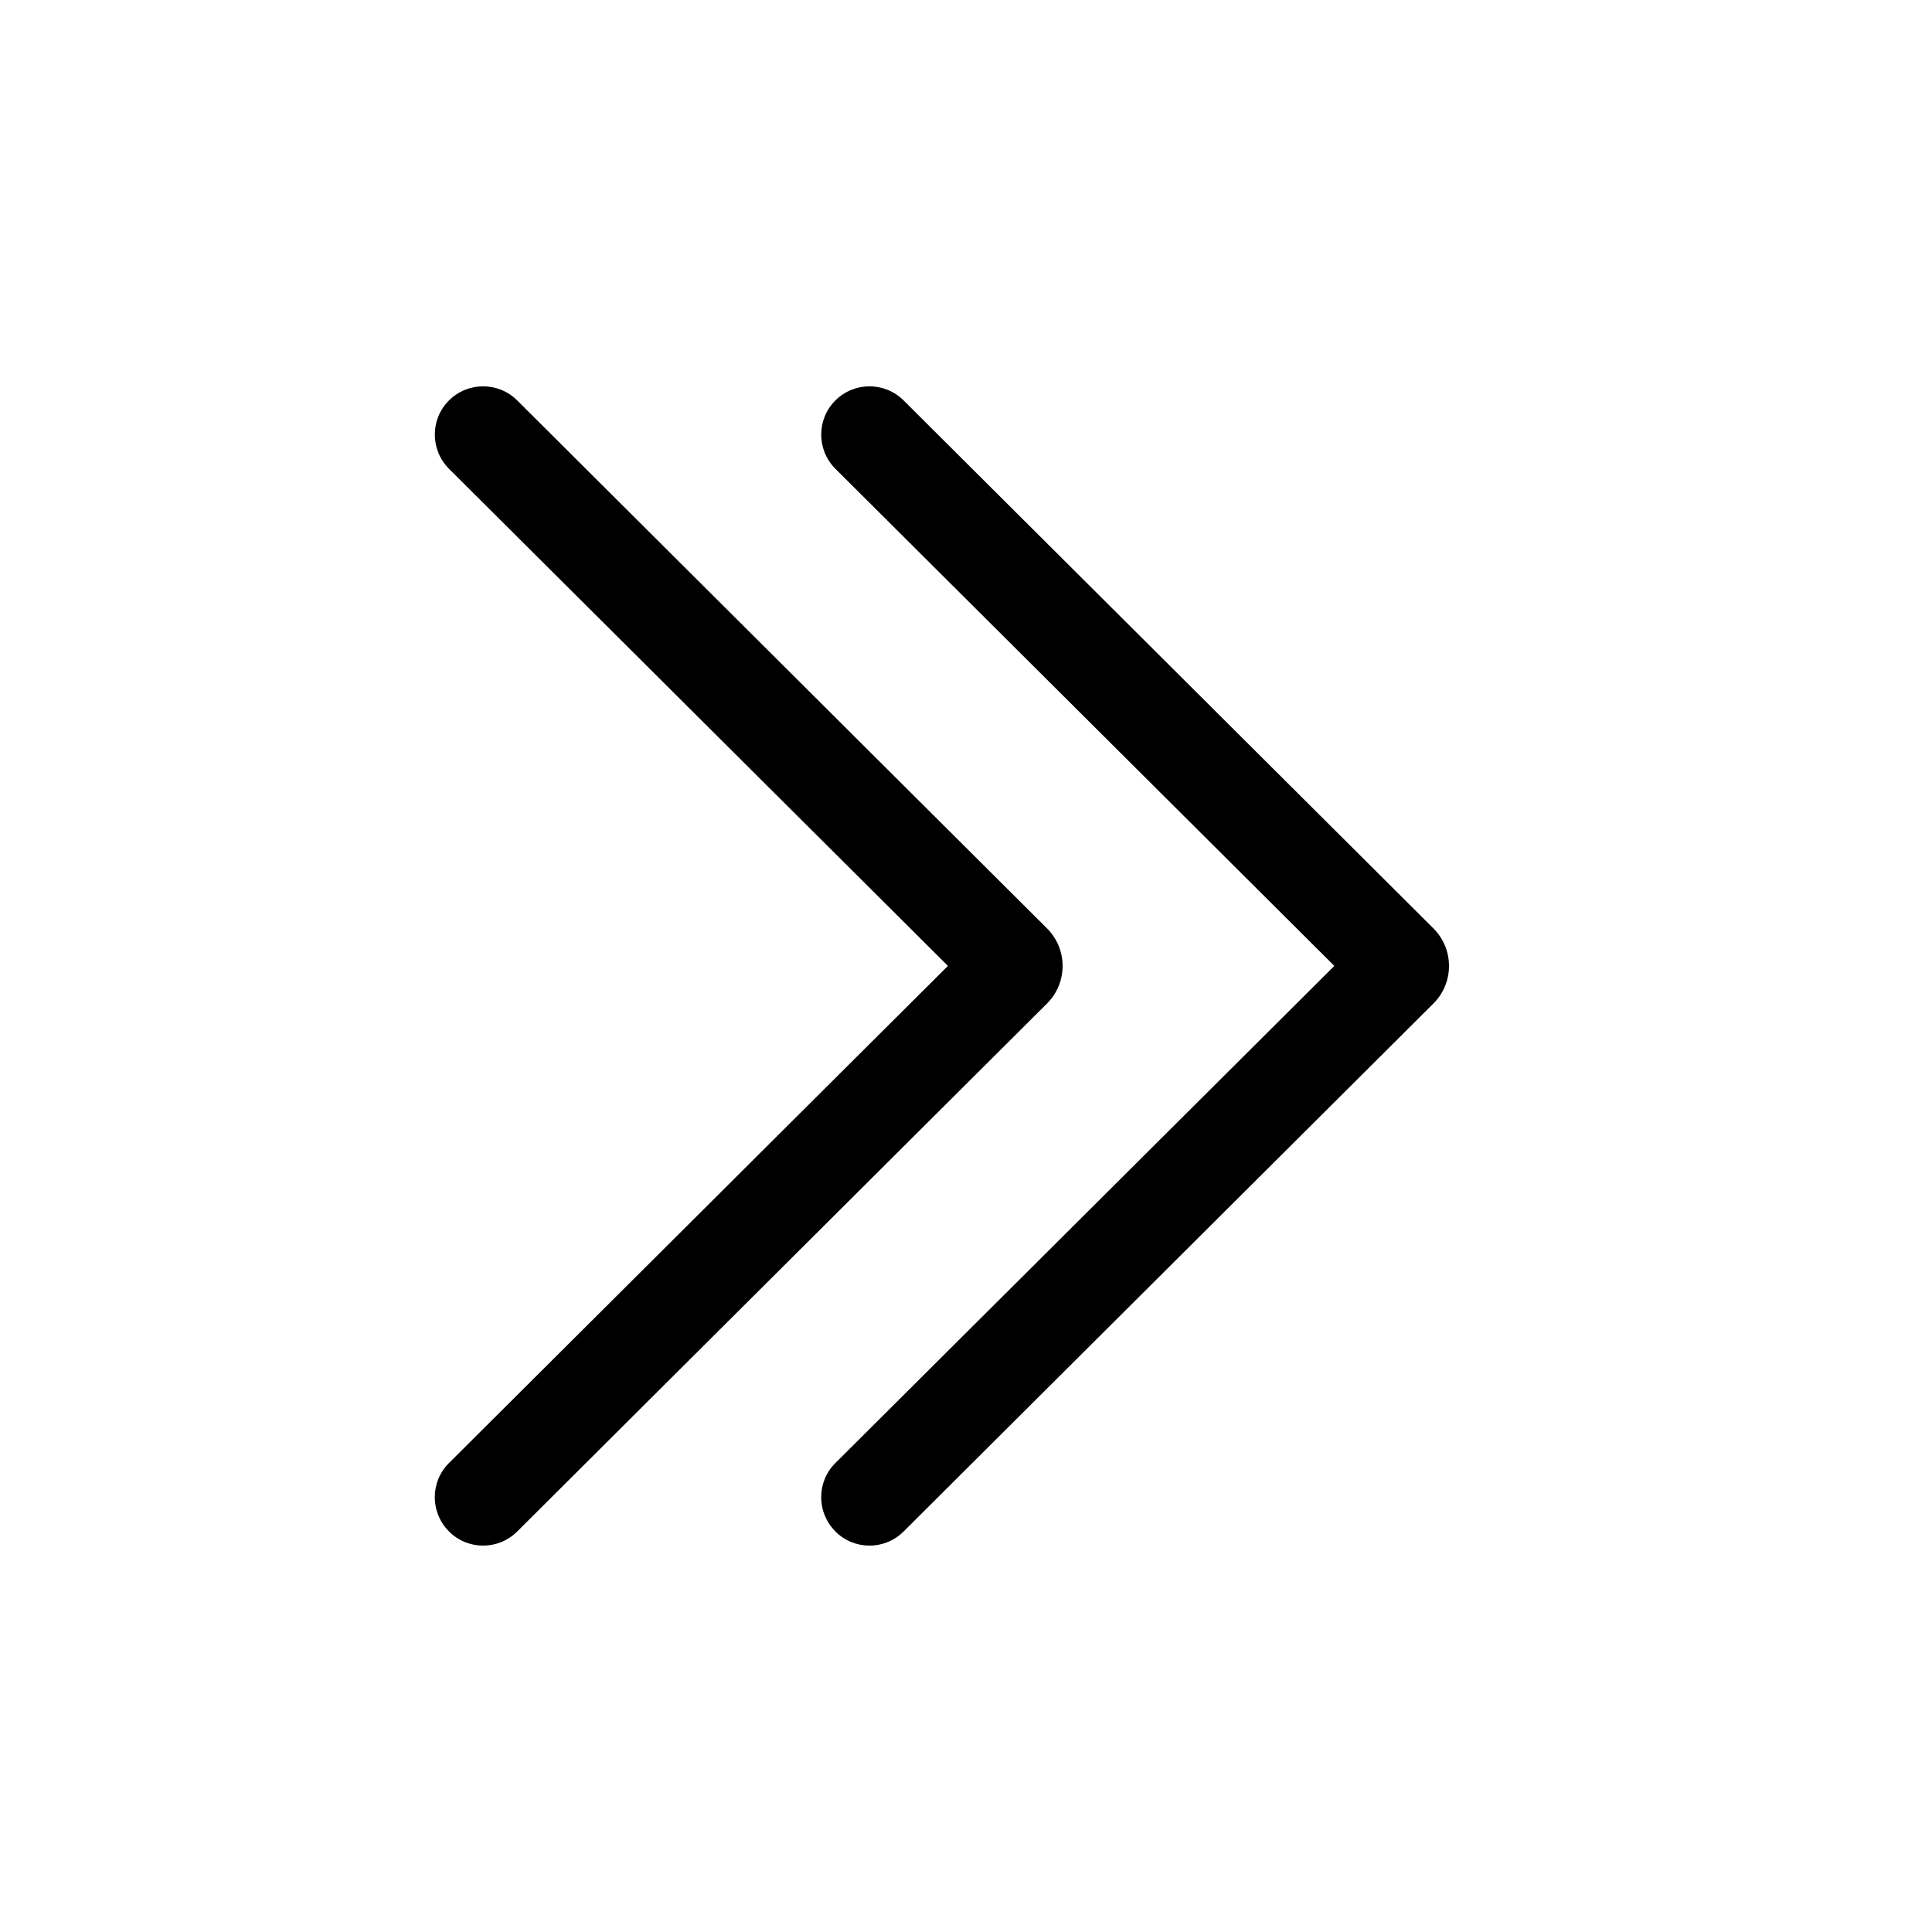 <svg version="1.1" xmlns="http://www.w3.org/2000/svg" width="20" height="20" viewBox="0 0 20 20">
<title>chevrondoubleright</title>
<path d="M8.647 15.853c0.195 0.196 0.512 0.196 0.707 0.001l5.484-5.465c0.216-0.215 0.216-0.564 0-0.779l-5.484-5.465c-0.196-0.195-0.512-0.194-0.707 0.001s-0.194 0.512 0.001 0.707l5.165 5.146-5.165 5.146c-0.196 0.195-0.196 0.512-0.001 0.707z"></path>
<path d="M4.647 15.853c0.195 0.196 0.512 0.196 0.707 0.001l5.484-5.465c0.216-0.215 0.216-0.564 0-0.779l-5.484-5.465c-0.196-0.195-0.512-0.194-0.707 0.001s-0.194 0.512 0.001 0.707l5.165 5.146-5.165 5.146c-0.196 0.195-0.196 0.512-0.001 0.707z"></path>
</svg>
